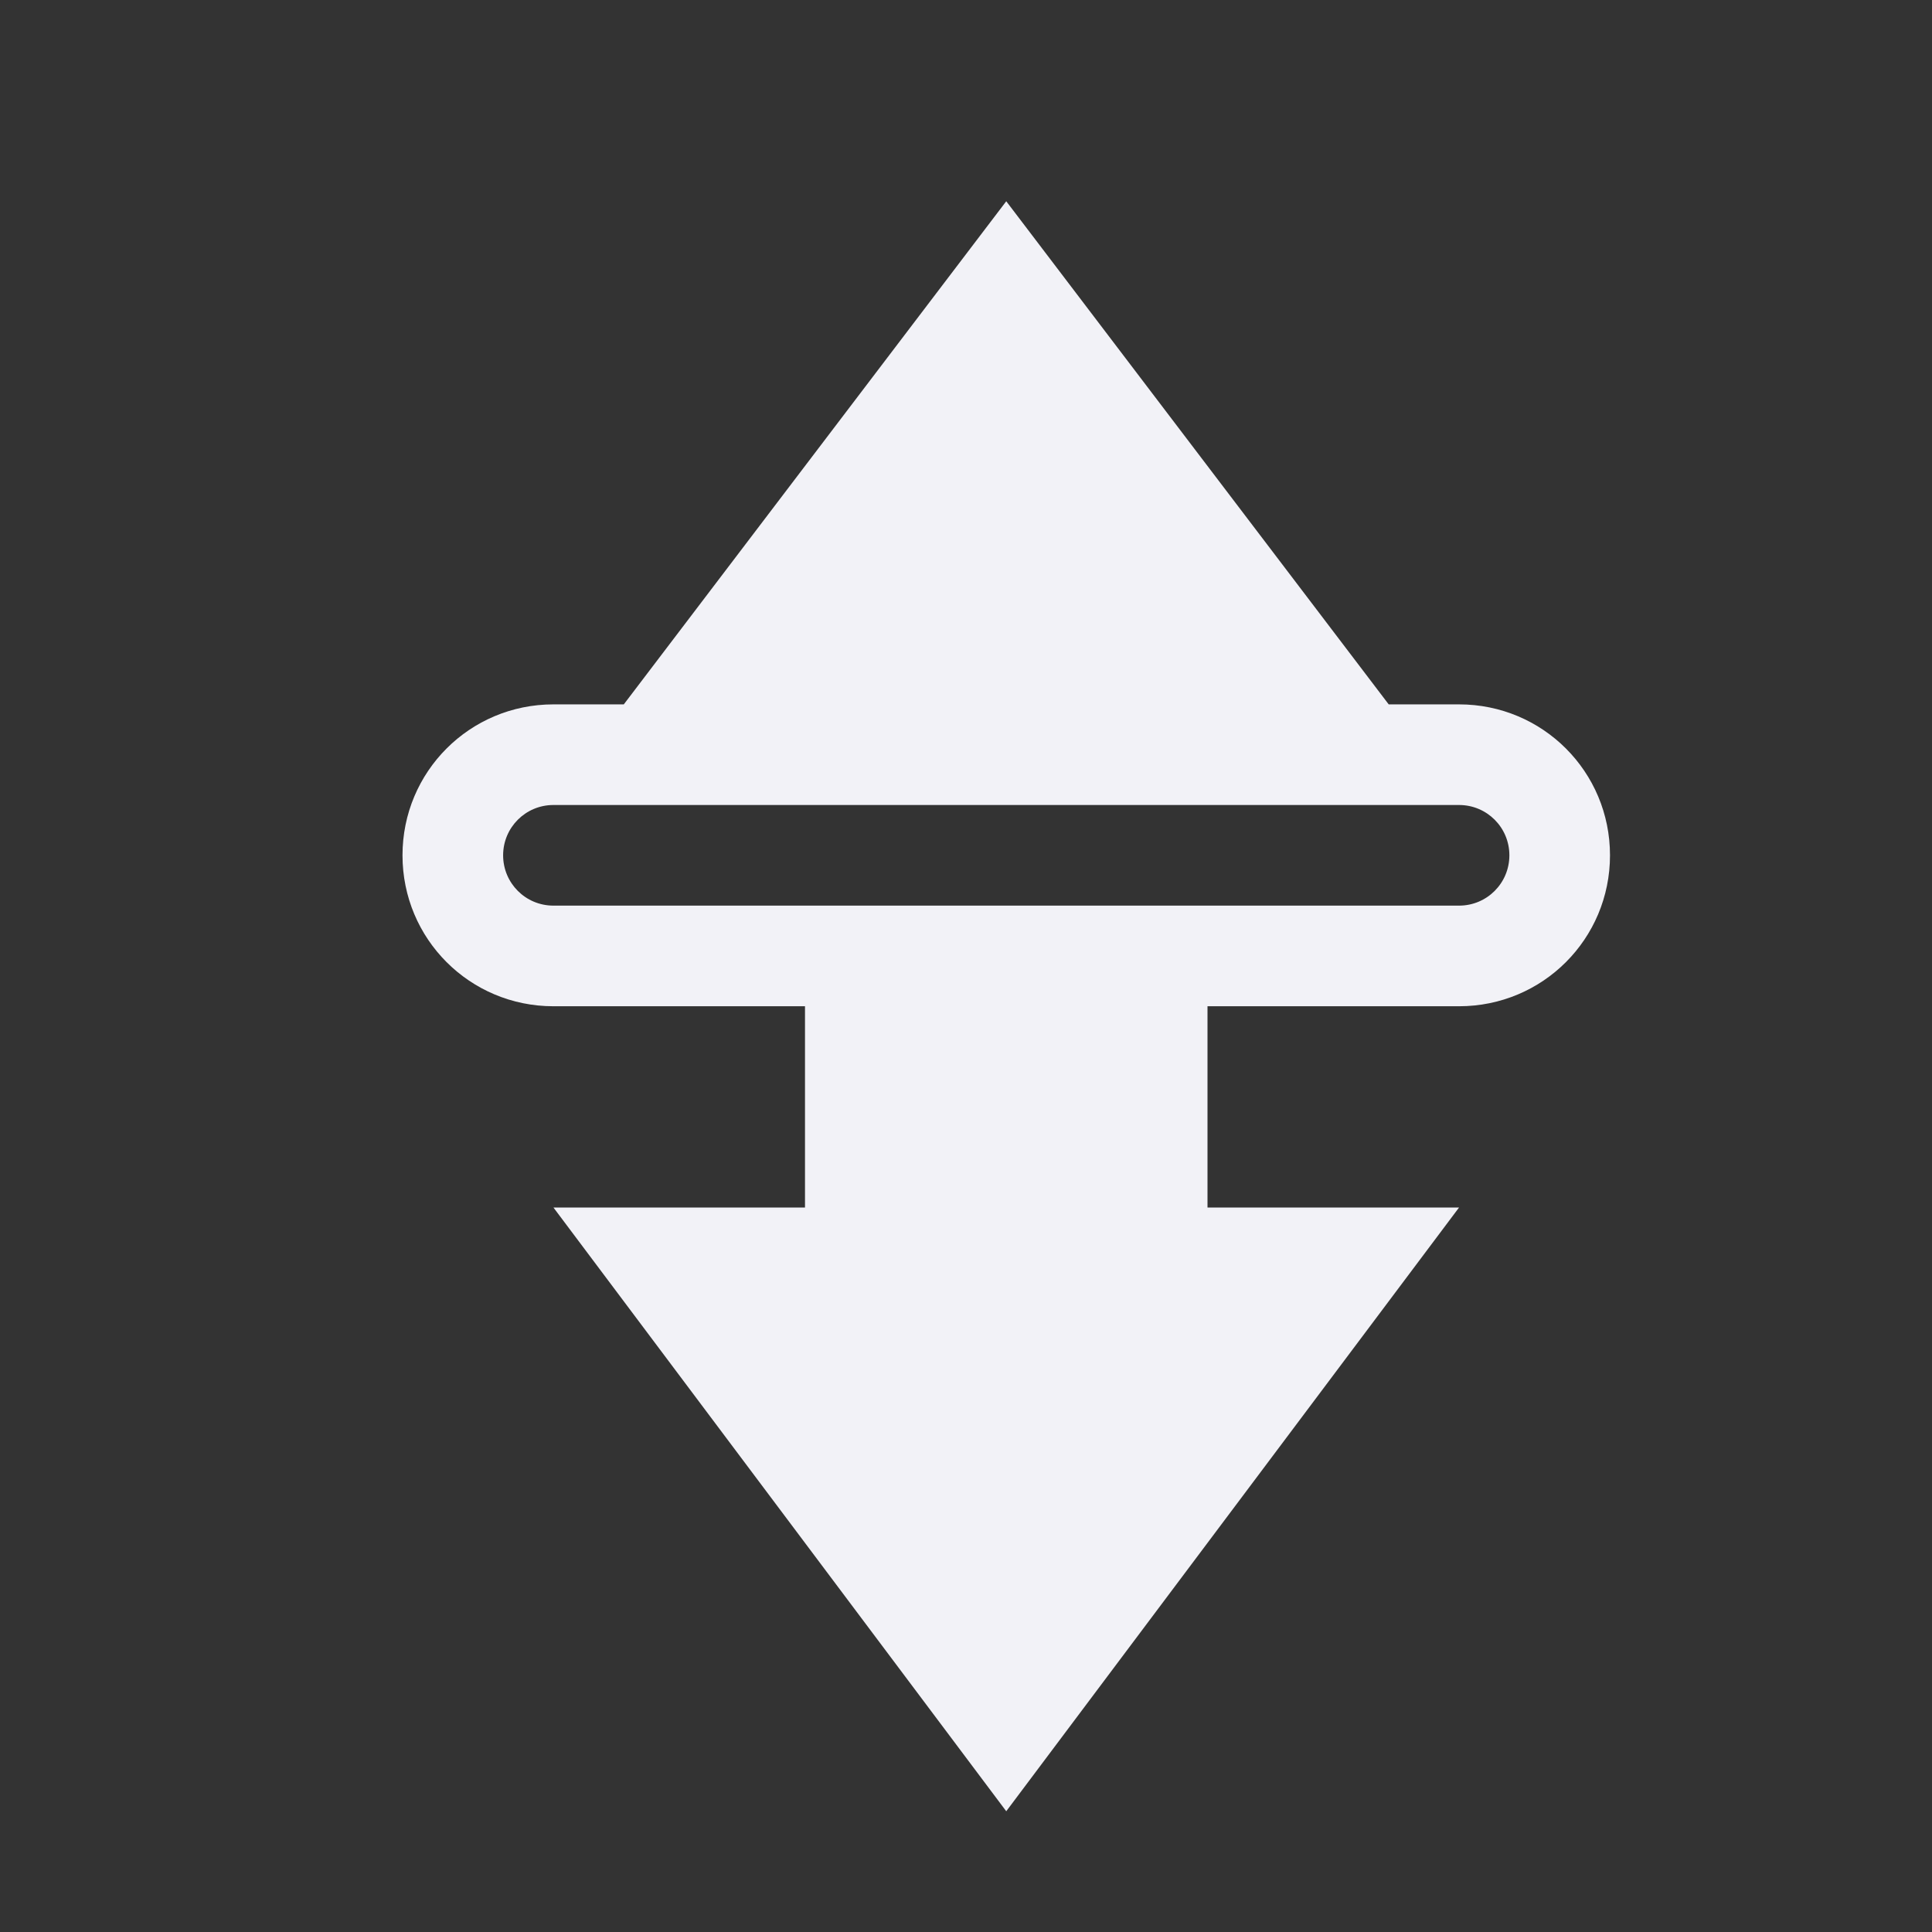 <svg height="24" width="24" xmlns="http://www.w3.org/2000/svg"><rect width="100%" height="100%" fill="#333333" stroke="none"/><path d="m12.5 2.5-4.751 6.25h-.874c-1.039 0-1.875.836-1.875 1.875 0 1.039.836 1.875 1.875 1.875h3.125v2.5h-3.125l5.625 7.5 5.625-7.5h-3.125v-2.5h3.125c1.039 0 1.875-.836 1.875-1.875 0-1.039-.836-1.875-1.875-1.875h-.874zm-5.625 7.5h2.5.625 1.25 2.5 1.25.625 2.5c.346 0 .625.279.625.625s-.279.625-.625.625h-2.5-.625-1.25-2.5-1.25-.625-2.5c-.346 0-.625-.279-.625-.625s.279-.625.625-.625z" fill="#f2f2f7"/></svg>